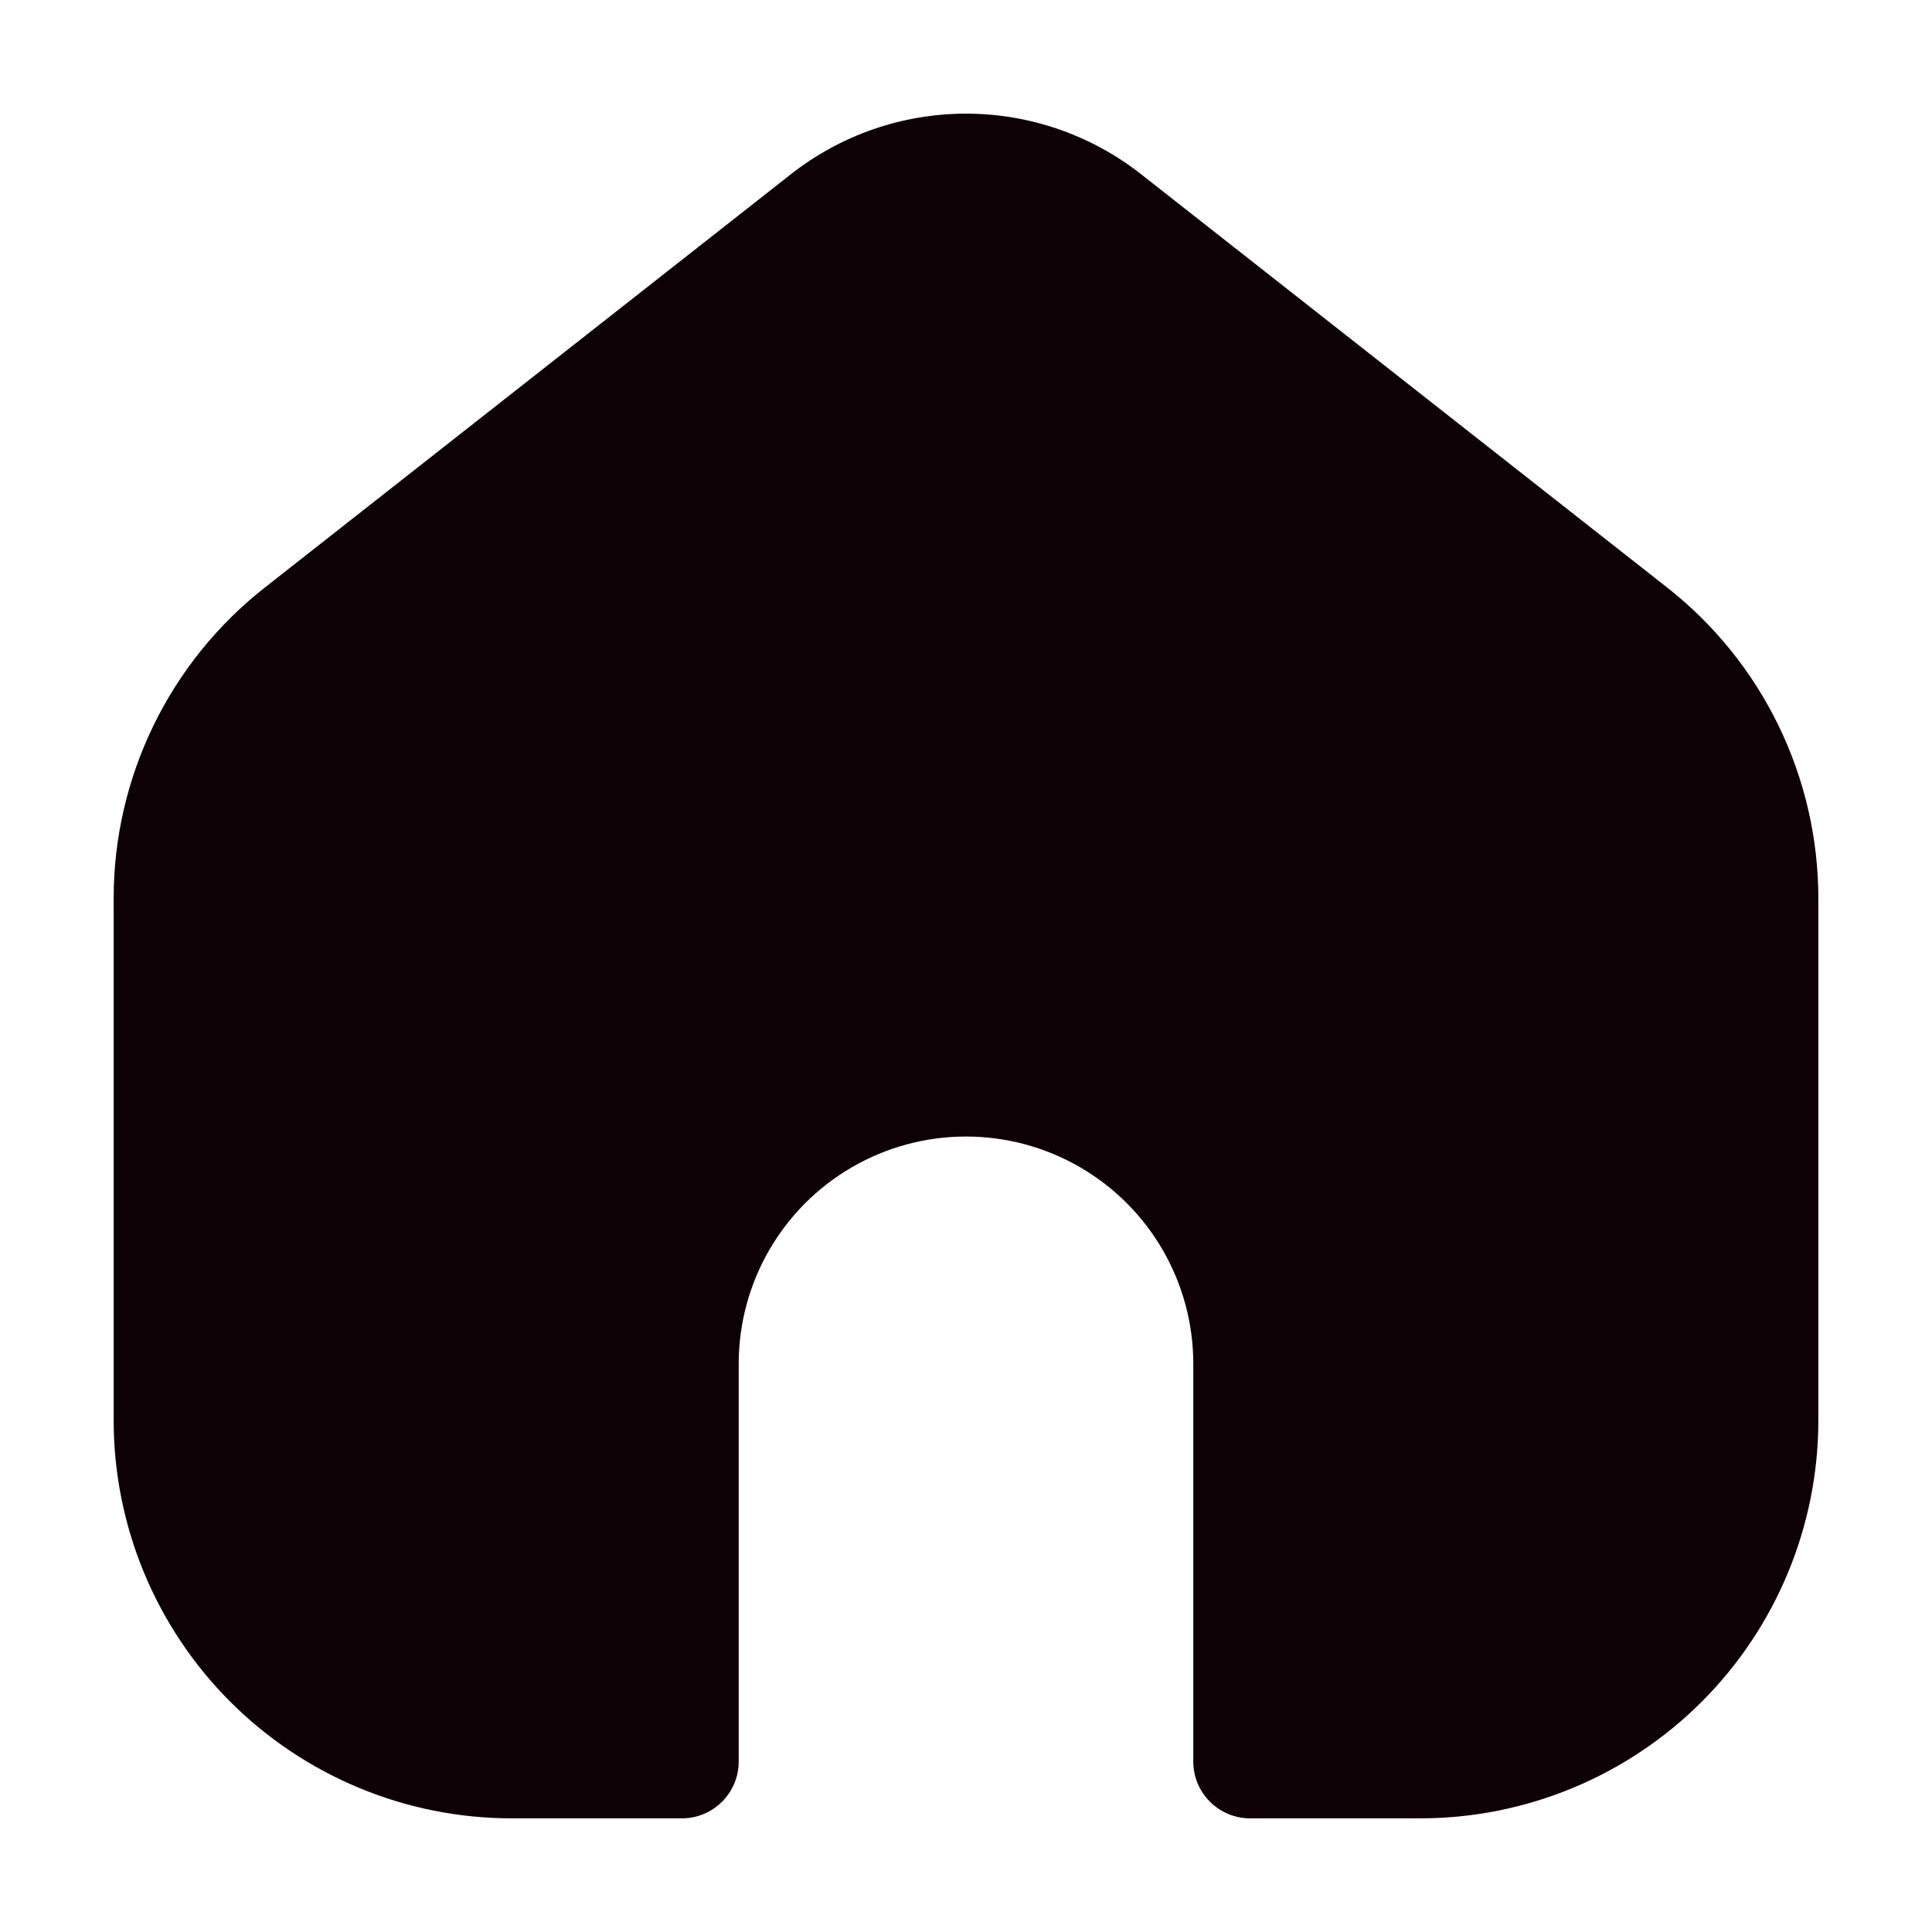 <svg width="68" height="68" viewBox="0 0 68 68" fill="none" xmlns="http://www.w3.org/2000/svg">
<g filter="url(#filter0_d_205_1081)">
<path d="M64 29.663V48.002C63.995 51.713 62.519 55.272 59.895 57.896C57.27 60.52 53.712 61.996 50 62H44C42.895 62 42 61.104 42 60V46.002C42 43.144 40.475 40.503 38 39.074C35.525 37.645 32.475 37.645 30 39.074C27.525 40.503 26 43.144 26 46.002V60C26 61.104 25.105 62 24 62H18C14.289 61.996 10.73 60.52 8.105 57.896C5.481 55.272 4.005 51.713 4 48.002V29.663C3.988 25.364 5.963 21.301 9.351 18.656L27.822 4.144C29.582 2.756 31.758 2 34 2C36.241 2 38.418 2.756 40.178 4.144L58.649 18.656C62.037 21.301 64.011 25.364 64 29.663H64Z" fill="#0D0106"/>
</g>
<defs>
<filter id="filter0_d_205_1081" x="0" y="0" width="68" height="68" filterUnits="userSpaceOnUse" color-interpolation-filters="sRGB">
<feFlood flood-opacity="0" result="BackgroundImageFix"/>
<feColorMatrix in="SourceAlpha" type="matrix" values="0 0 0 0 0 0 0 0 0 0 0 0 0 0 0 0 0 0 127 0" result="hardAlpha"/>
<feOffset dy="2"/>
<feGaussianBlur stdDeviation="2"/>
<feComposite in2="hardAlpha" operator="out"/>
<feColorMatrix type="matrix" values="0 0 0 0 0 0 0 0 0 0 0 0 0 0 0 0 0 0 0.15 0"/>
<feBlend mode="normal" in2="BackgroundImageFix" result="effect1_dropShadow_205_1081"/>
<feBlend mode="normal" in="SourceGraphic" in2="effect1_dropShadow_205_1081" result="shape"/>
</filter>
</defs>
</svg>
